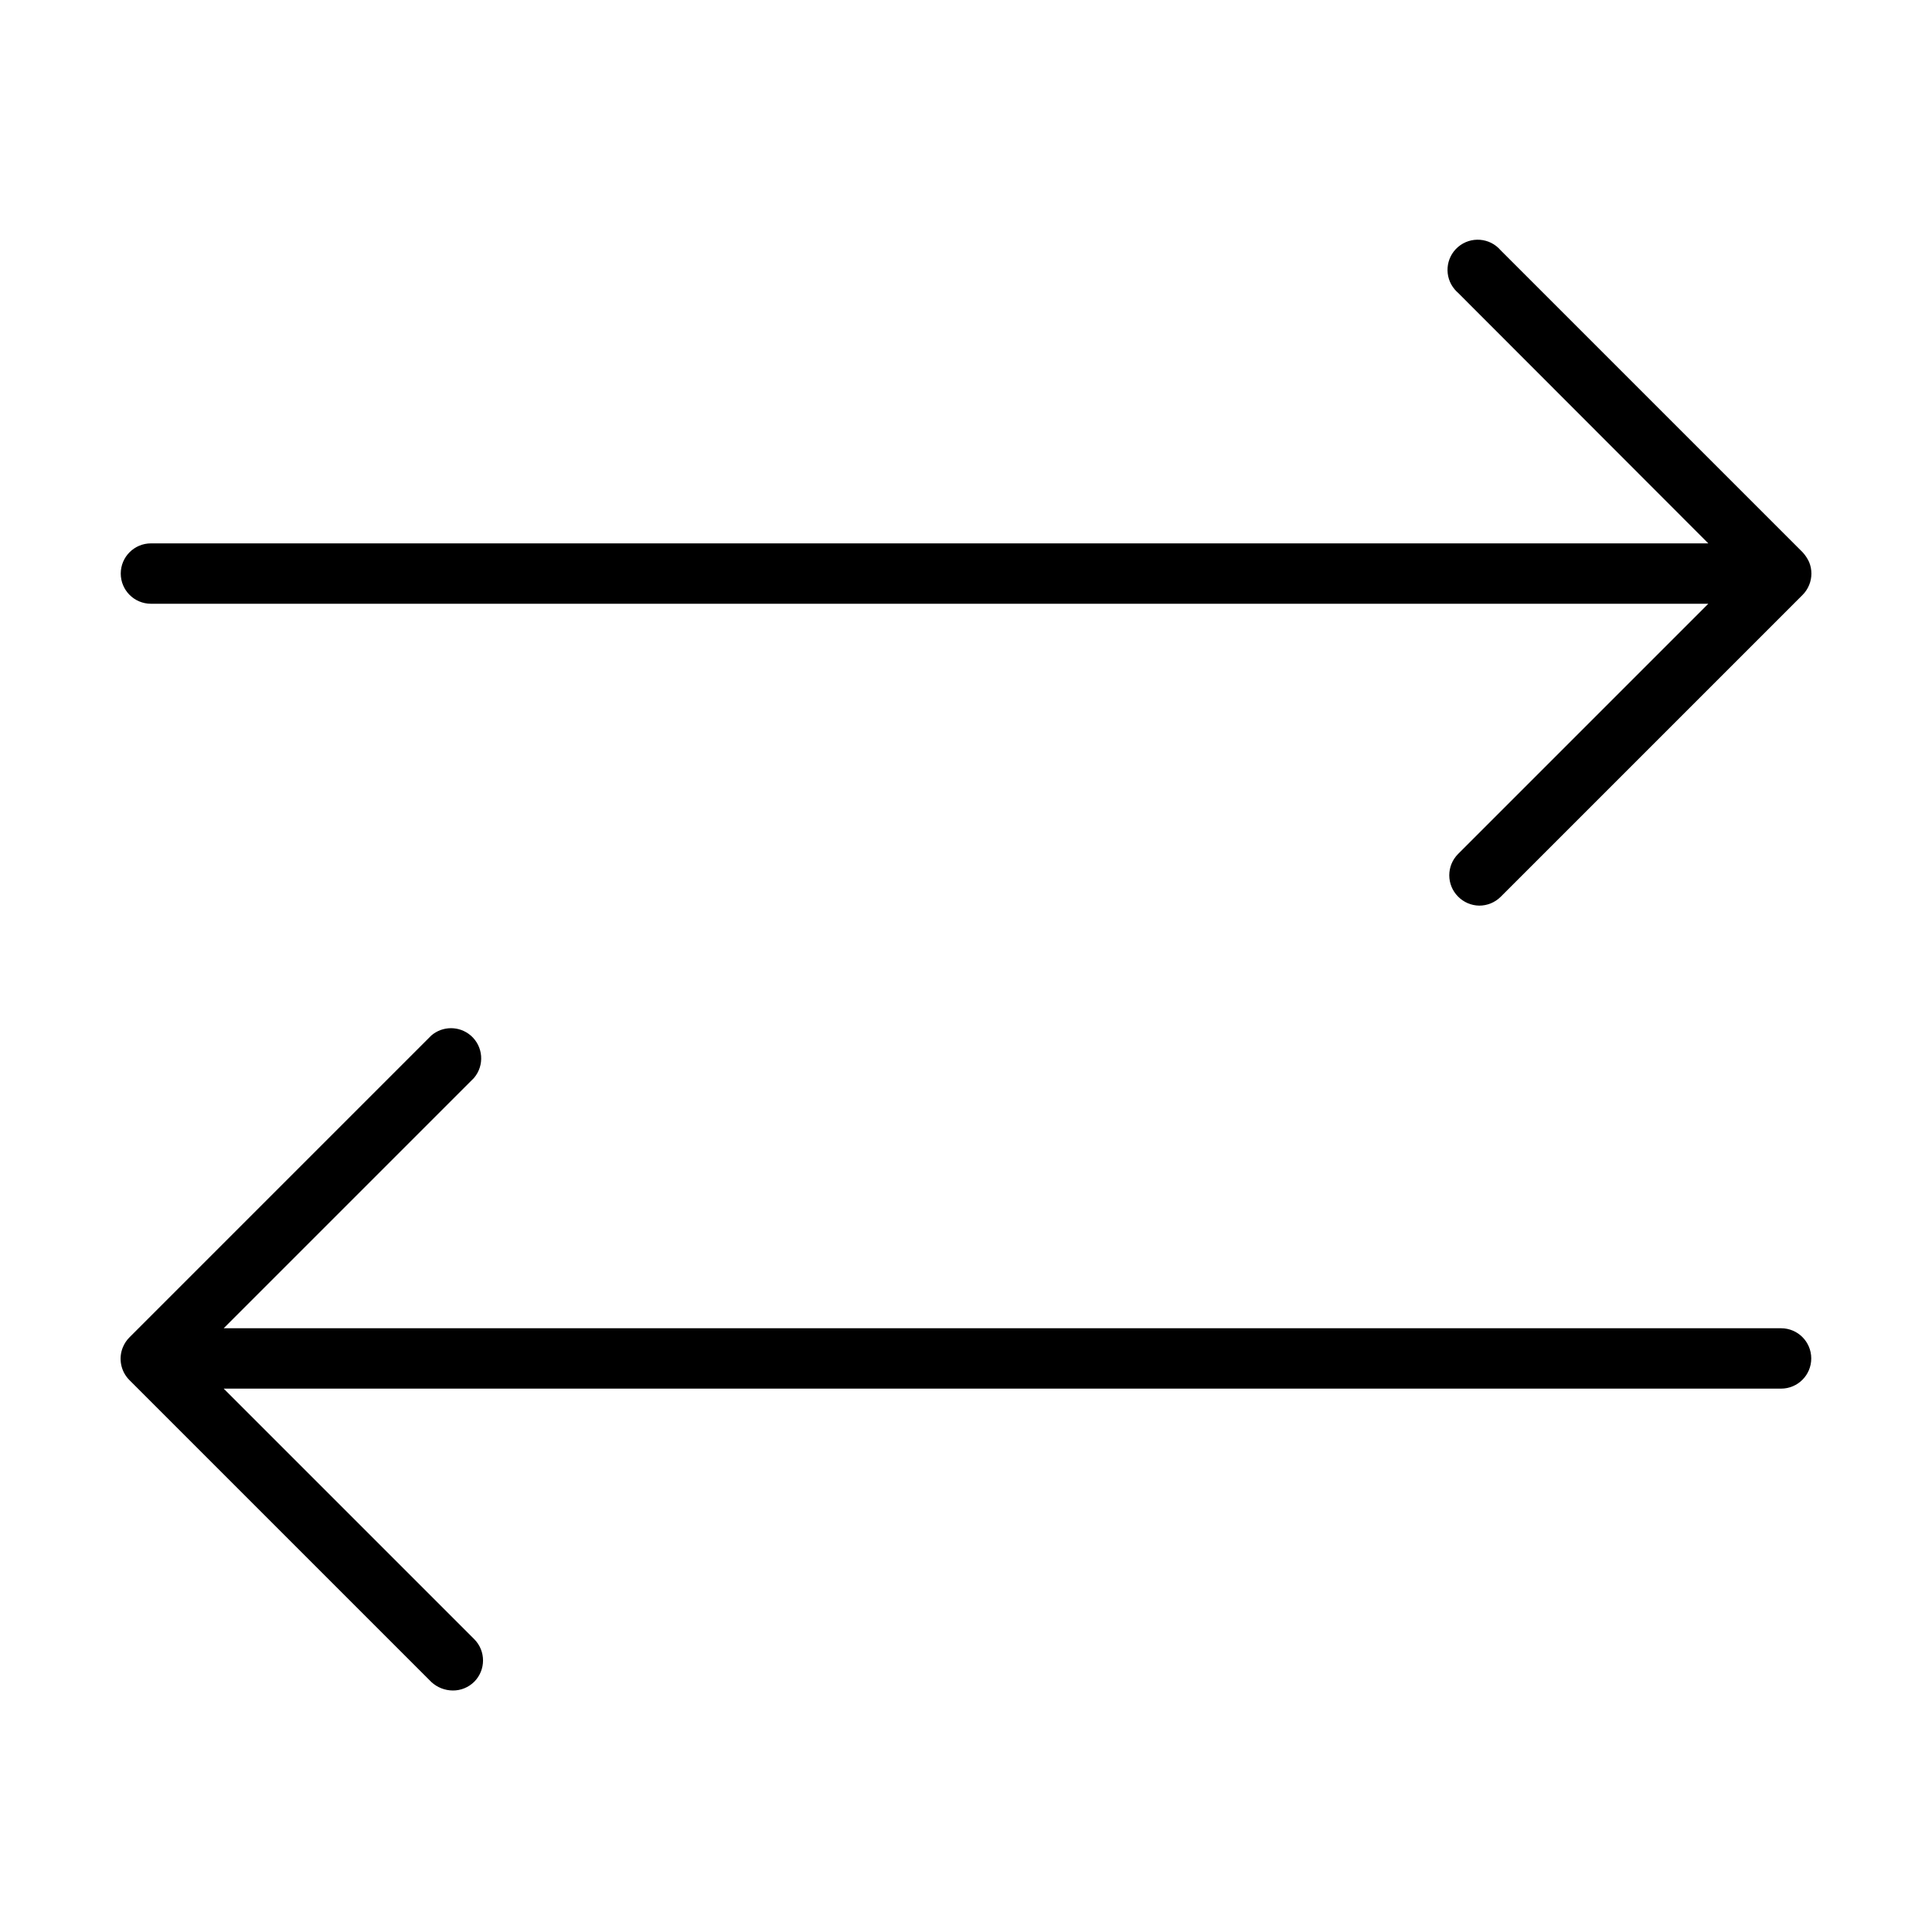 <?xml version="1.0" encoding="utf-8"?>
<!-- Generator: Adobe Illustrator 15.0.0, SVG Export Plug-In . SVG Version: 6.00 Build 0)  -->
<!DOCTYPE svg PUBLIC "-//W3C//DTD SVG 1.1//EN" "http://www.w3.org/Graphics/SVG/1.1/DTD/svg11.dtd">
<svg version="1.1" id="Layer_1" xmlns="http://www.w3.org/2000/svg" xmlns:xlink="http://www.w3.org/1999/xlink" x="0px" y="0px"
	 width="64px" height="64px" viewBox="0 0 64 64" enable-background="new 0 0 64 64" xml:space="preserve">
<title>horizontal_arrows</title>
<path d="M59.71,18.29l-10-10c-0.359-0.419-0.99-0.468-1.41-0.109c-0.419,0.359-0.468,0.991-0.108,1.41
	C48.225,9.63,48.261,9.667,48.3,9.7l8.29,8.3H5c-0.552,0-1,0.448-1,1s0.448,1,1,1h51.59l-8.29,8.29c-0.388,0.39-0.388,1.02,0,1.41
	c0.185,0.188,0.437,0.296,0.7,0.3c0.266,0.001,0.521-0.103,0.71-0.29l10-10c0.095-0.094,0.169-0.207,0.22-0.33
	c0.1-0.243,0.1-0.517,0-0.76C59.875,18.499,59.801,18.388,59.71,18.29z"/>
<path d="M59,44H7.41l8.29-8.29c0.359-0.419,0.31-1.051-0.109-1.41c-0.375-0.32-0.926-0.32-1.301,0l-10,10
	c-0.095,0.095-0.169,0.206-0.22,0.33c-0.154,0.374-0.067,0.805,0.22,1.09l10,10c0.194,0.179,0.447,0.278,0.71,0.28
	c0.266,0.002,0.521-0.103,0.71-0.29c0.388-0.39,0.388-1.021,0-1.41L7.41,46H59c0.553,0,1-0.447,1-1S59.553,44,59,44z"/>
</svg>
